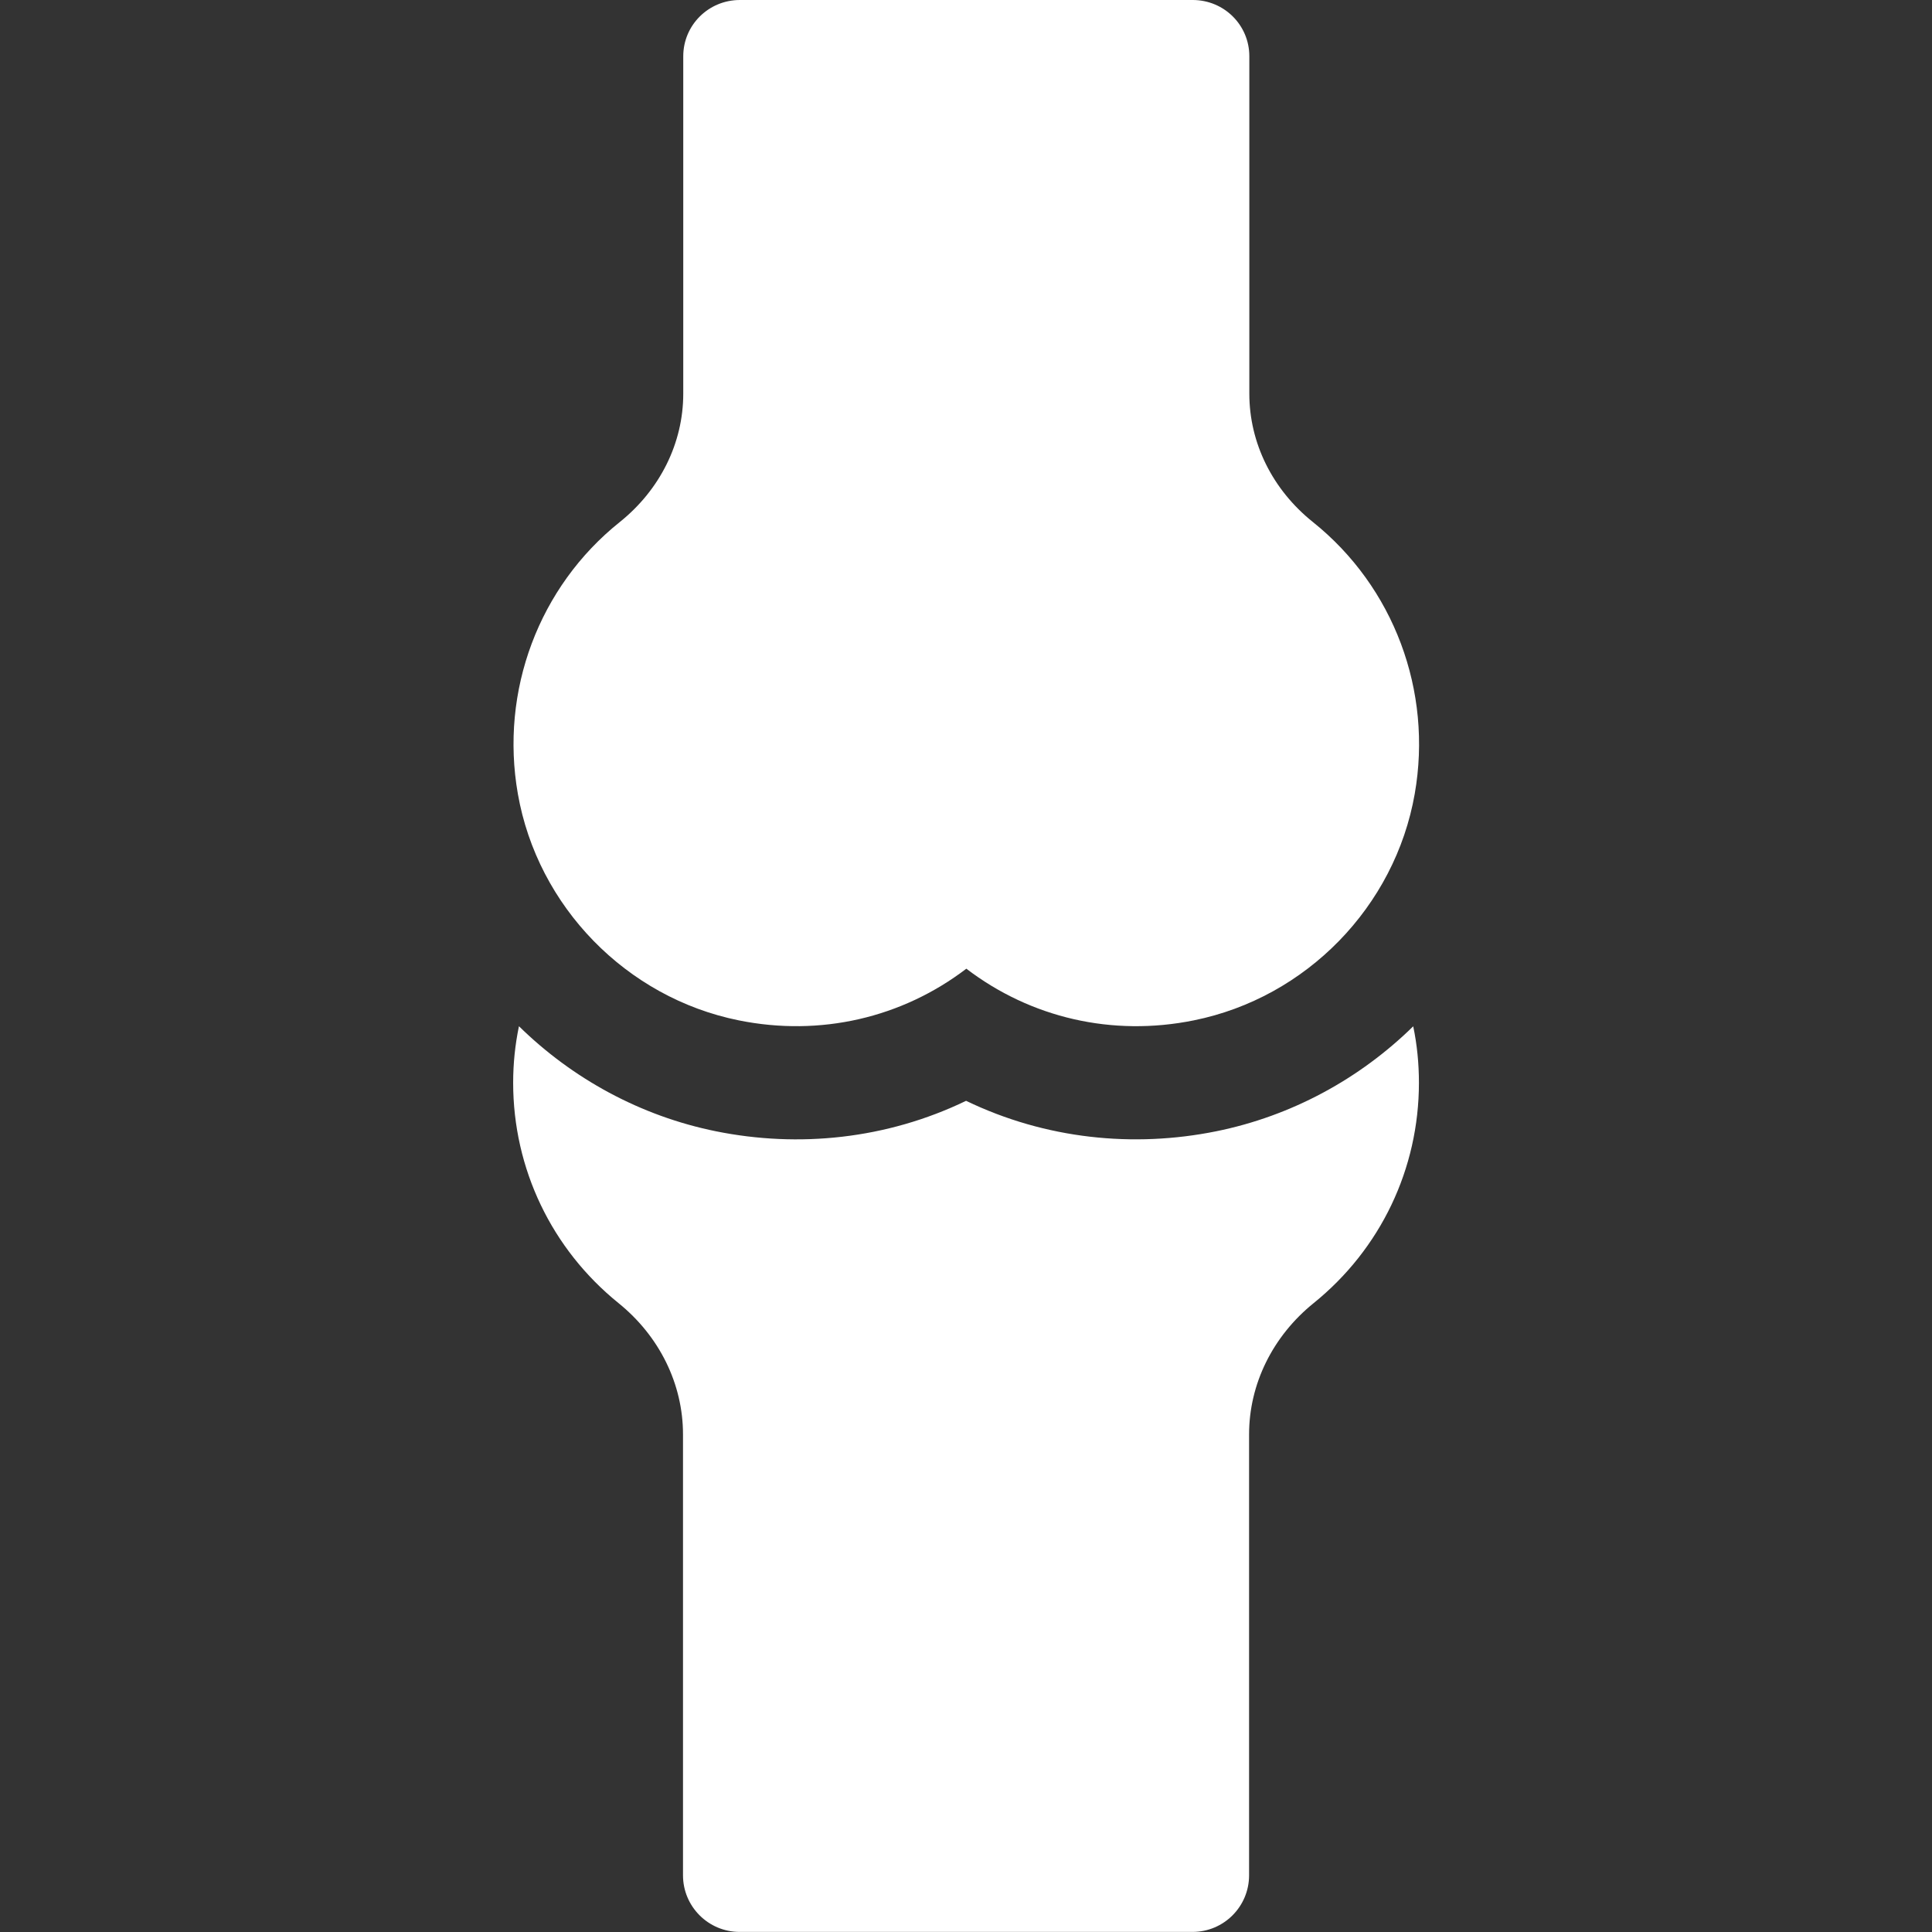 <svg width="23" height="23" viewBox="0 0 23 23" fill="none" xmlns="http://www.w3.org/2000/svg">
<rect x="0" y="0" width="23" height="23" fill="#333333" stroke="none"/>
<path d="M8.794 12.147C9.767 12.344 10.739 12.116 11.504 11.532C12.27 12.117 13.242 12.344 14.213 12.147C15.551 11.877 16.607 10.793 16.842 9.451C17.057 8.225 16.592 6.985 15.63 6.215C15.149 5.83 14.873 5.274 14.873 4.687V0.67C14.873 0.298 14.572 0 14.199 0H8.808C8.436 0 8.134 0.298 8.134 0.67V4.687C8.134 5.274 7.858 5.83 7.378 6.215C6.415 6.985 5.95 8.225 6.165 9.451C6.4 10.793 7.457 11.877 8.794 12.147Z" fill="white"/>
<path d="M16.824 12.218C16.189 12.841 15.378 13.286 14.477 13.468C13.495 13.666 12.449 13.562 11.501 13.105C10.552 13.563 9.506 13.666 8.525 13.468C7.624 13.286 6.813 12.84 6.178 12.217C6.132 12.437 6.109 12.662 6.109 12.89C6.109 13.914 6.567 14.869 7.363 15.513C7.851 15.907 8.131 16.477 8.131 17.076V22.325C8.131 22.697 8.433 22.999 8.805 22.999H14.197C14.569 22.999 14.87 22.697 14.87 22.325V17.076C14.87 16.477 15.151 15.907 15.639 15.513C16.436 14.869 16.892 13.914 16.892 12.89C16.892 12.663 16.87 12.437 16.824 12.218V12.218Z" fill="white"/>
</svg>
